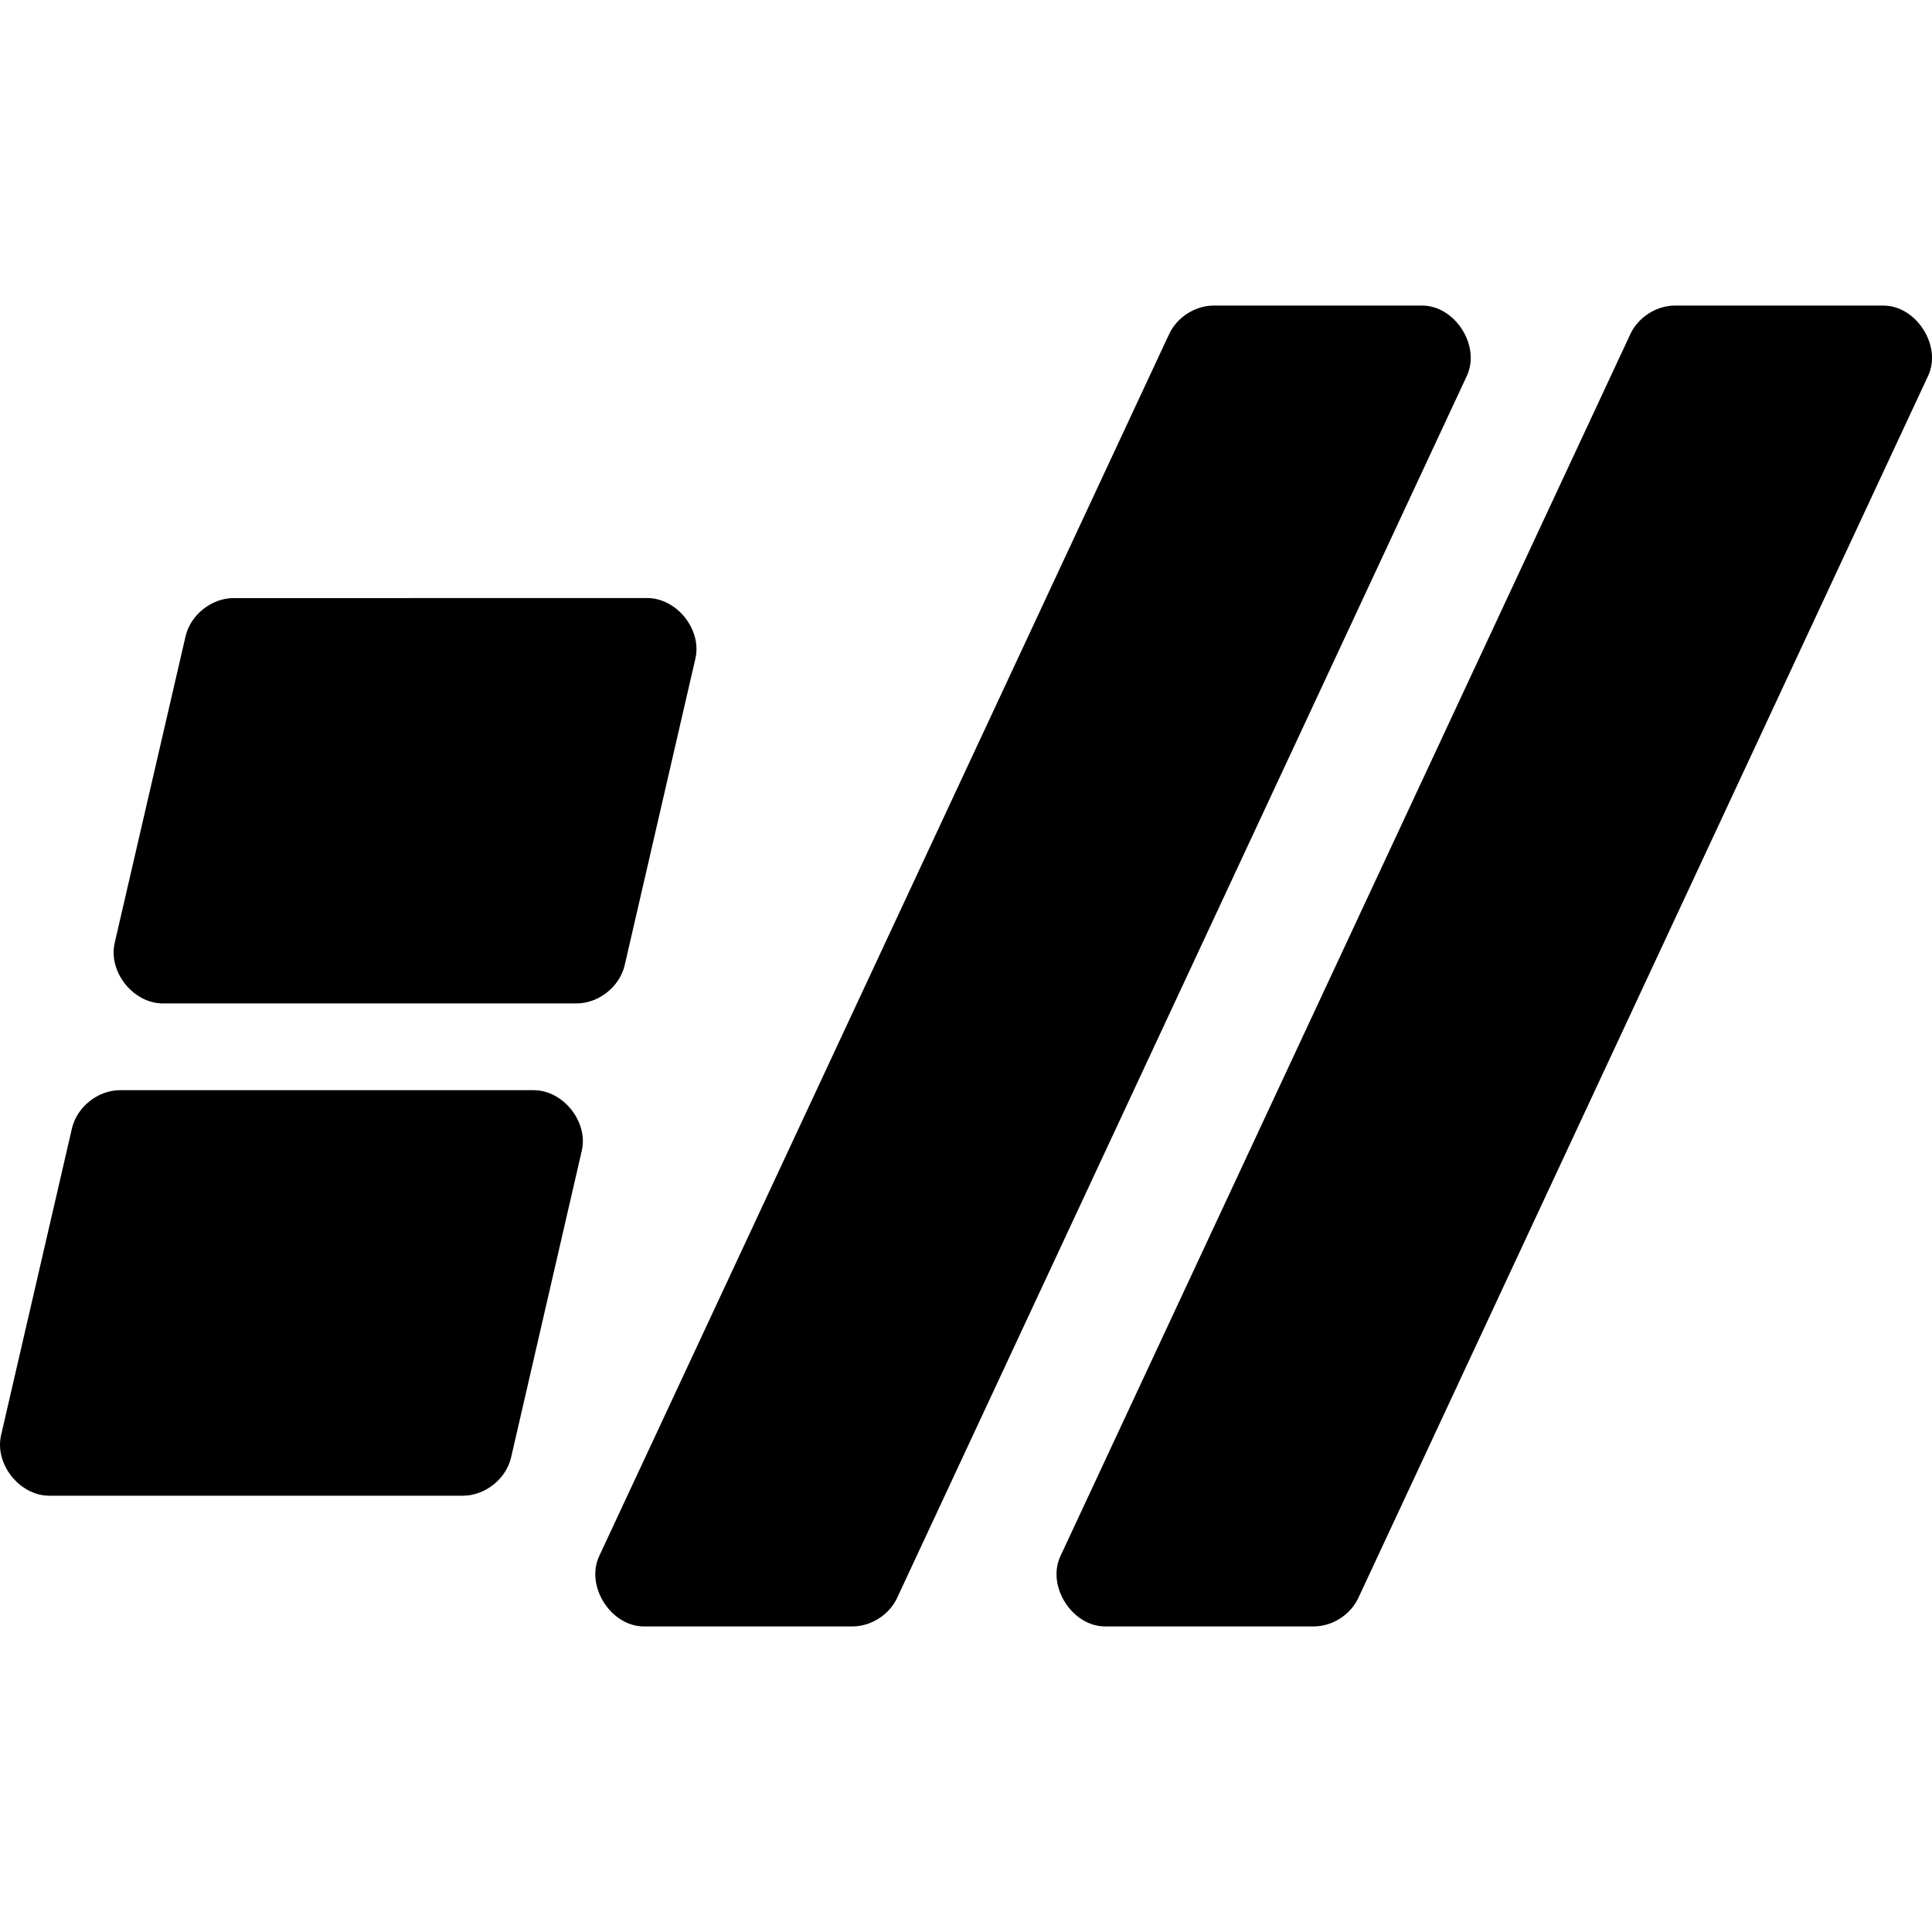 <svg version="1.1" xmlns="http://www.w3.org/2000/svg" xmlns:xlink="http://www.w3.org/1999/xlink" x="0px" y="0px" width="512px" height="512px"><path d="M61.936,158.497c-5.866-0.003-11.443,4.429-12.763,10.145l-18.779,81.239c-1.765,7.646,4.916,16.04,12.763,16.036h109.634c5.866,0.003,11.443-4.429,12.763-10.145l18.734-81.244c1.762-7.633-4.889-16.015-12.722-16.036L61.936,158.497z M31.825,288.908c-5.866,0-11.443,4.429-12.763,10.148L0.285,380.341c-1.765,7.646,4.916,16.04,12.763,16.036h109.634c5.866,0.003,11.443-4.429,12.763-10.145l18.736-81.285c1.762-7.633-4.889-16.015-12.722-16.036L31.825,288.908z M321.693,80.976c-4.952,0.002-9.774,3.078-11.863,7.568L158.796,412.372c-3.727,7.941,3.092,18.662,11.863,18.652h55.224c4.952-0.002,9.774-3.078,11.863-7.568L388.739,99.592c3.691-7.936-3.111-18.608-11.863-18.613L321.693,80.976z M443.923,80.976c-4.952,0.002-9.774,3.078-11.863,7.568L281.03,412.372c-3.727,7.941,3.087,18.662,11.863,18.652h55.224c4.952-0.002,9.774-3.078,11.863-7.568L510.974,99.592c3.691-7.936-3.111-18.608-11.863-18.613L443.923,80.976z"/></svg>